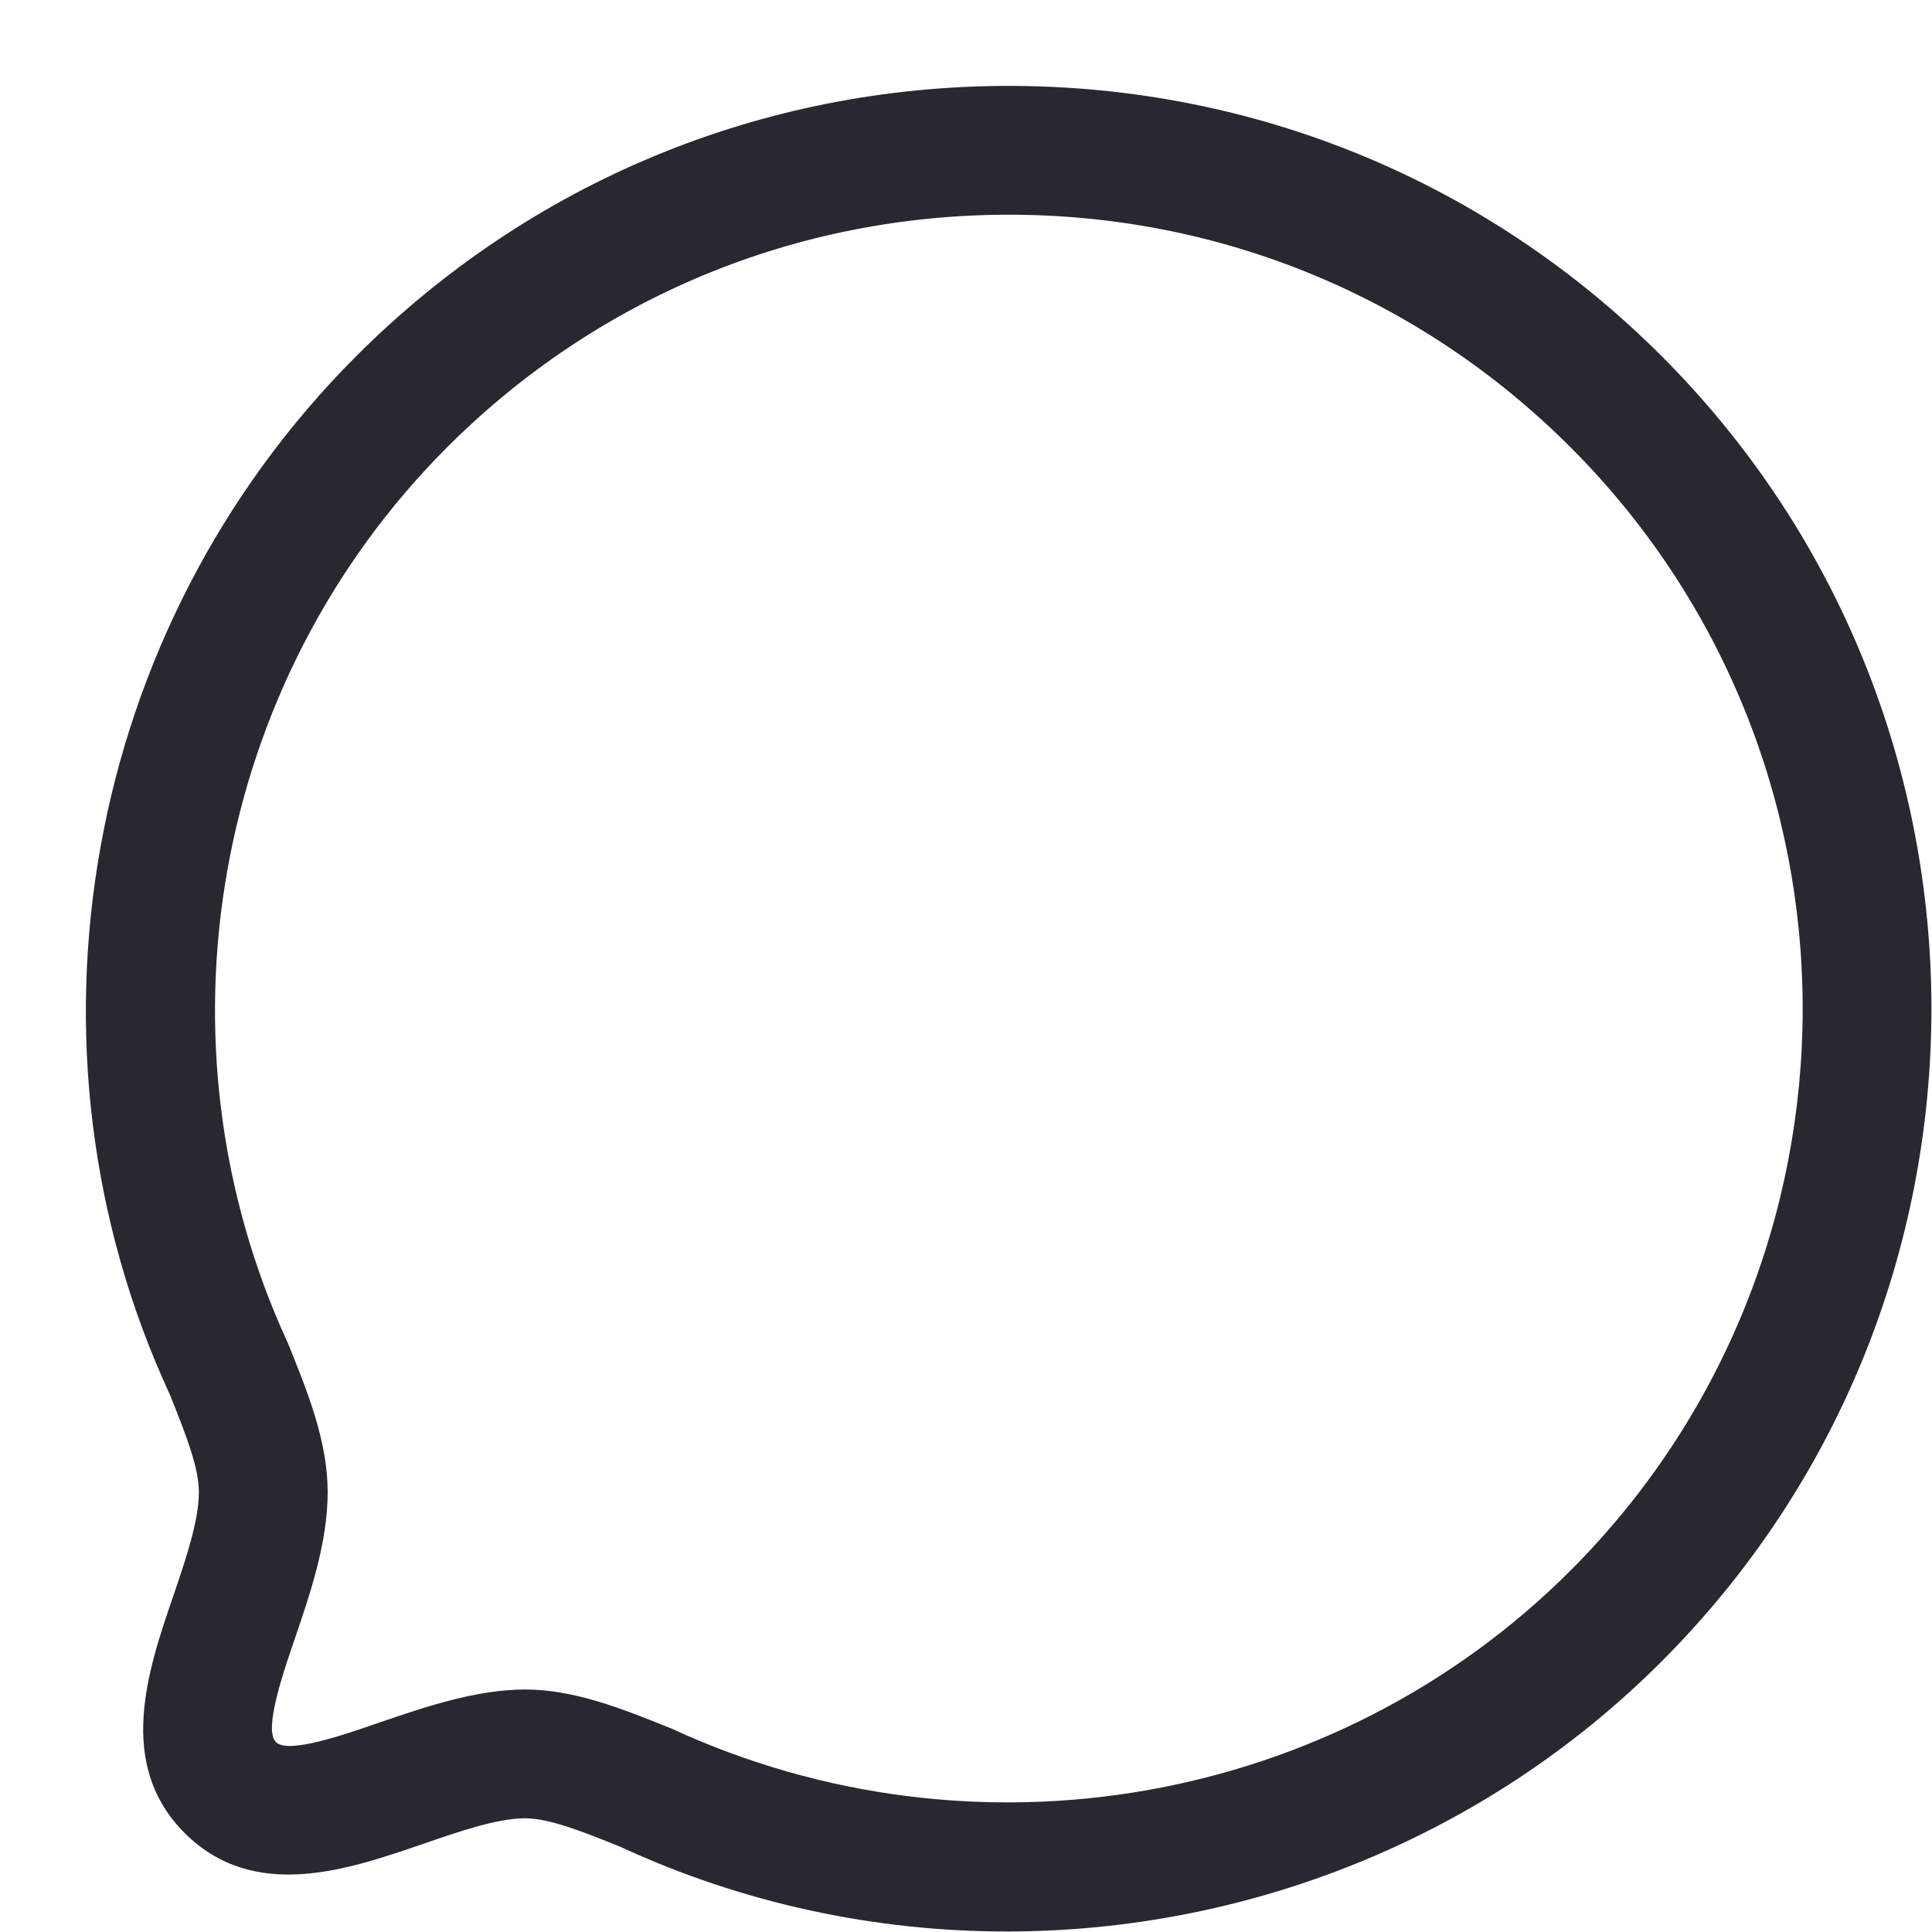 <svg width="15" height="15" viewBox="0 0 15 15" fill="none" xmlns="http://www.w3.org/2000/svg">
<path fill-rule="evenodd" clip-rule="evenodd" d="M7.832 0.667C9.748 0.667 11.548 1.412 12.9 2.764C15.694 5.559 15.694 10.105 12.9 12.9C11.53 14.271 9.685 14.996 7.816 14.996C6.798 14.996 5.772 14.781 4.813 14.337C4.53 14.223 4.266 14.117 4.076 14.117C3.857 14.118 3.563 14.22 3.279 14.318C2.696 14.518 1.971 14.767 1.434 14.232C0.9 13.697 1.146 12.973 1.345 12.392C1.443 12.105 1.544 11.809 1.544 11.585C1.544 11.401 1.455 11.166 1.319 10.828C0.07 8.132 0.648 4.882 2.766 2.765C4.118 1.412 5.917 0.667 7.832 0.667ZM7.833 1.667C6.184 1.667 4.636 2.308 3.472 3.472C1.65 5.294 1.154 8.09 2.237 10.432C2.393 10.818 2.544 11.194 2.544 11.585C2.544 11.975 2.41 12.367 2.292 12.714C2.194 12.999 2.047 13.43 2.142 13.525C2.234 13.621 2.668 13.47 2.954 13.371C3.297 13.254 3.686 13.12 4.072 13.117C4.459 13.117 4.824 13.264 5.21 13.419C7.574 14.512 10.371 14.015 12.193 12.194C14.597 9.788 14.597 5.876 12.193 3.472C11.029 2.308 9.481 1.667 7.833 1.667Z" fill="#272830"/>
</svg>
